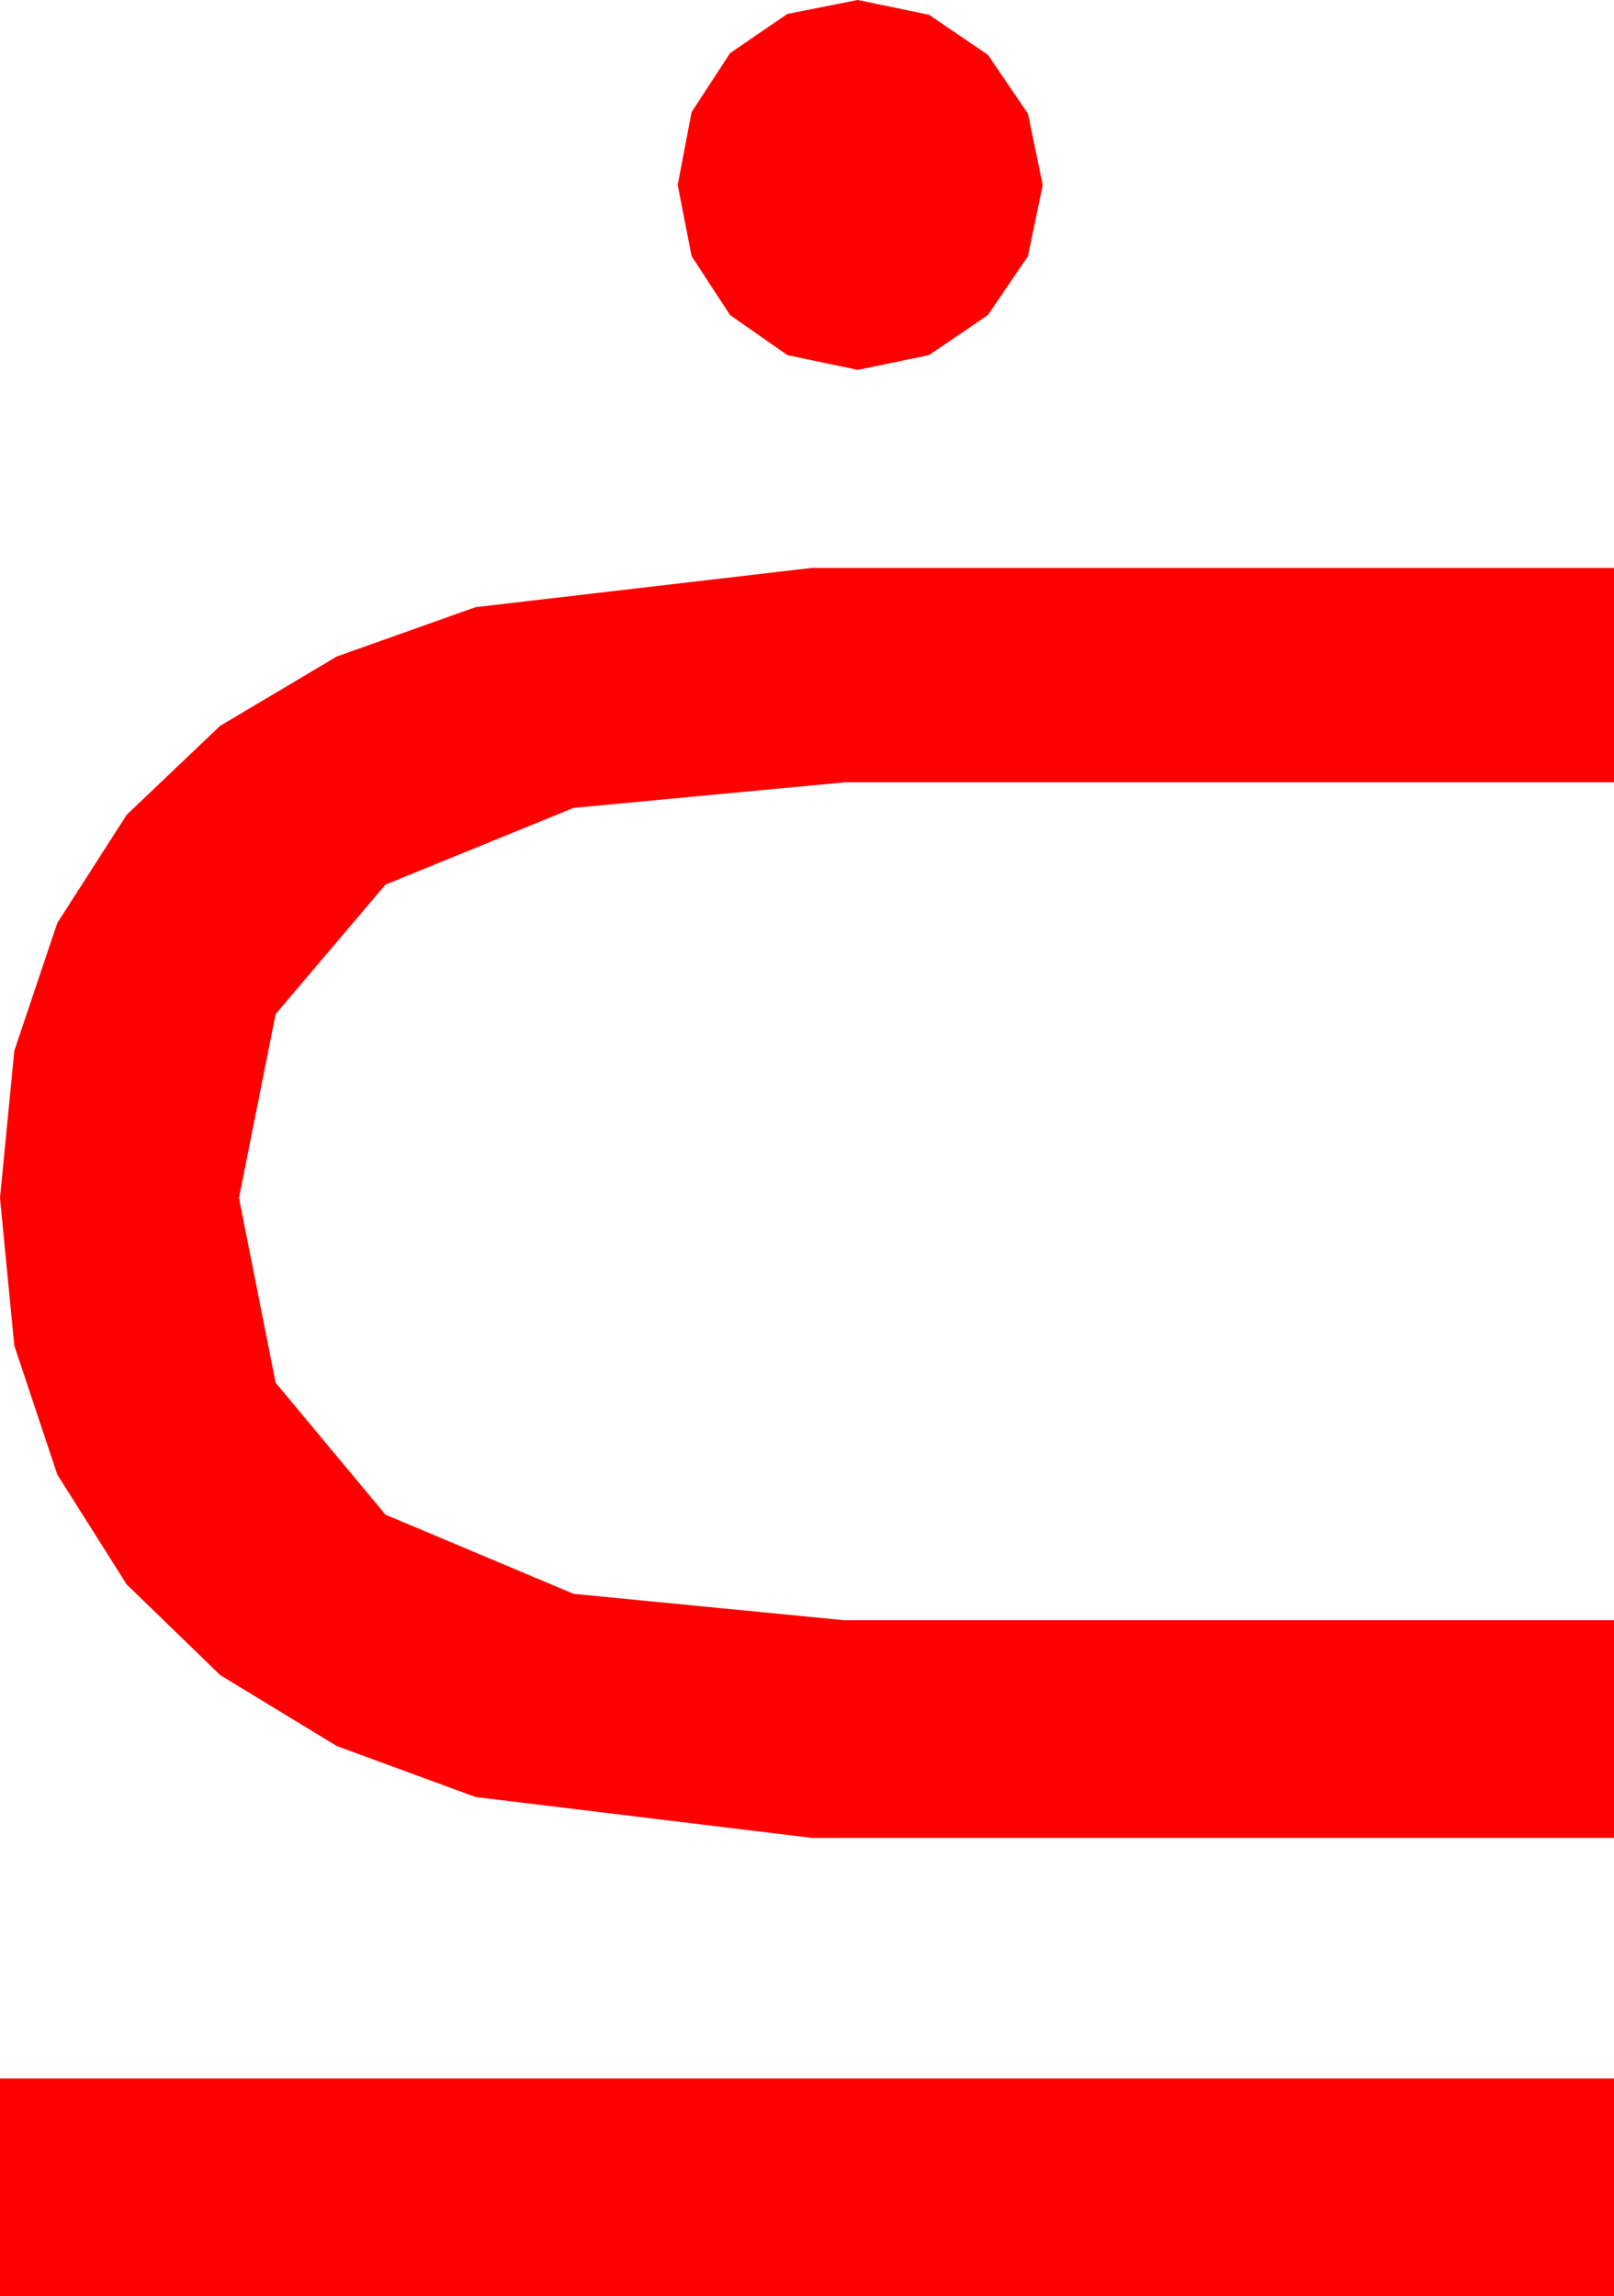 <?xml version="1.0" encoding="utf-8"?>
<!DOCTYPE svg PUBLIC "-//W3C//DTD SVG 1.1//EN" "http://www.w3.org/Graphics/SVG/1.1/DTD/svg11.dtd">
<svg width="28.887" height="41.104" xmlns="http://www.w3.org/2000/svg" xmlns:xlink="http://www.w3.org/1999/xlink" xmlns:xml="http://www.w3.org/XML/1998/namespace" version="1.1">
  <g>
    <g>
      <path style="fill:#FF0000;fill-opacity:1" d="M0,37.207L28.887,37.207 28.887,41.104 0,41.104 0,37.207z M14.531,10.166L28.887,10.166 28.887,14.004 15.117,14.004 10.265,14.462 6.899,15.835 4.933,18.153 4.277,21.445 4.933,24.752 6.899,27.114 10.265,28.531 15.117,29.004 28.887,29.004 28.887,32.9 14.531,32.9 8.511,32.168 6.028,31.256 3.94,29.985 2.267,28.363 1.025,26.396 0.256,24.089 0,21.445 0.256,18.809 1.025,16.523 2.267,14.586 3.94,12.993 6.028,11.752 8.511,10.869 14.531,10.166z M15.352,0L16.626,0.264 17.681,0.981 18.398,2.036 18.662,3.311 18.398,4.585 17.681,5.64 16.626,6.357 15.352,6.621 14.092,6.357 13.066,5.64 12.378,4.585 12.129,3.311 12.378,2.007 13.066,0.952 14.092,0.249 15.352,0z" />
    </g>
  </g>
</svg>